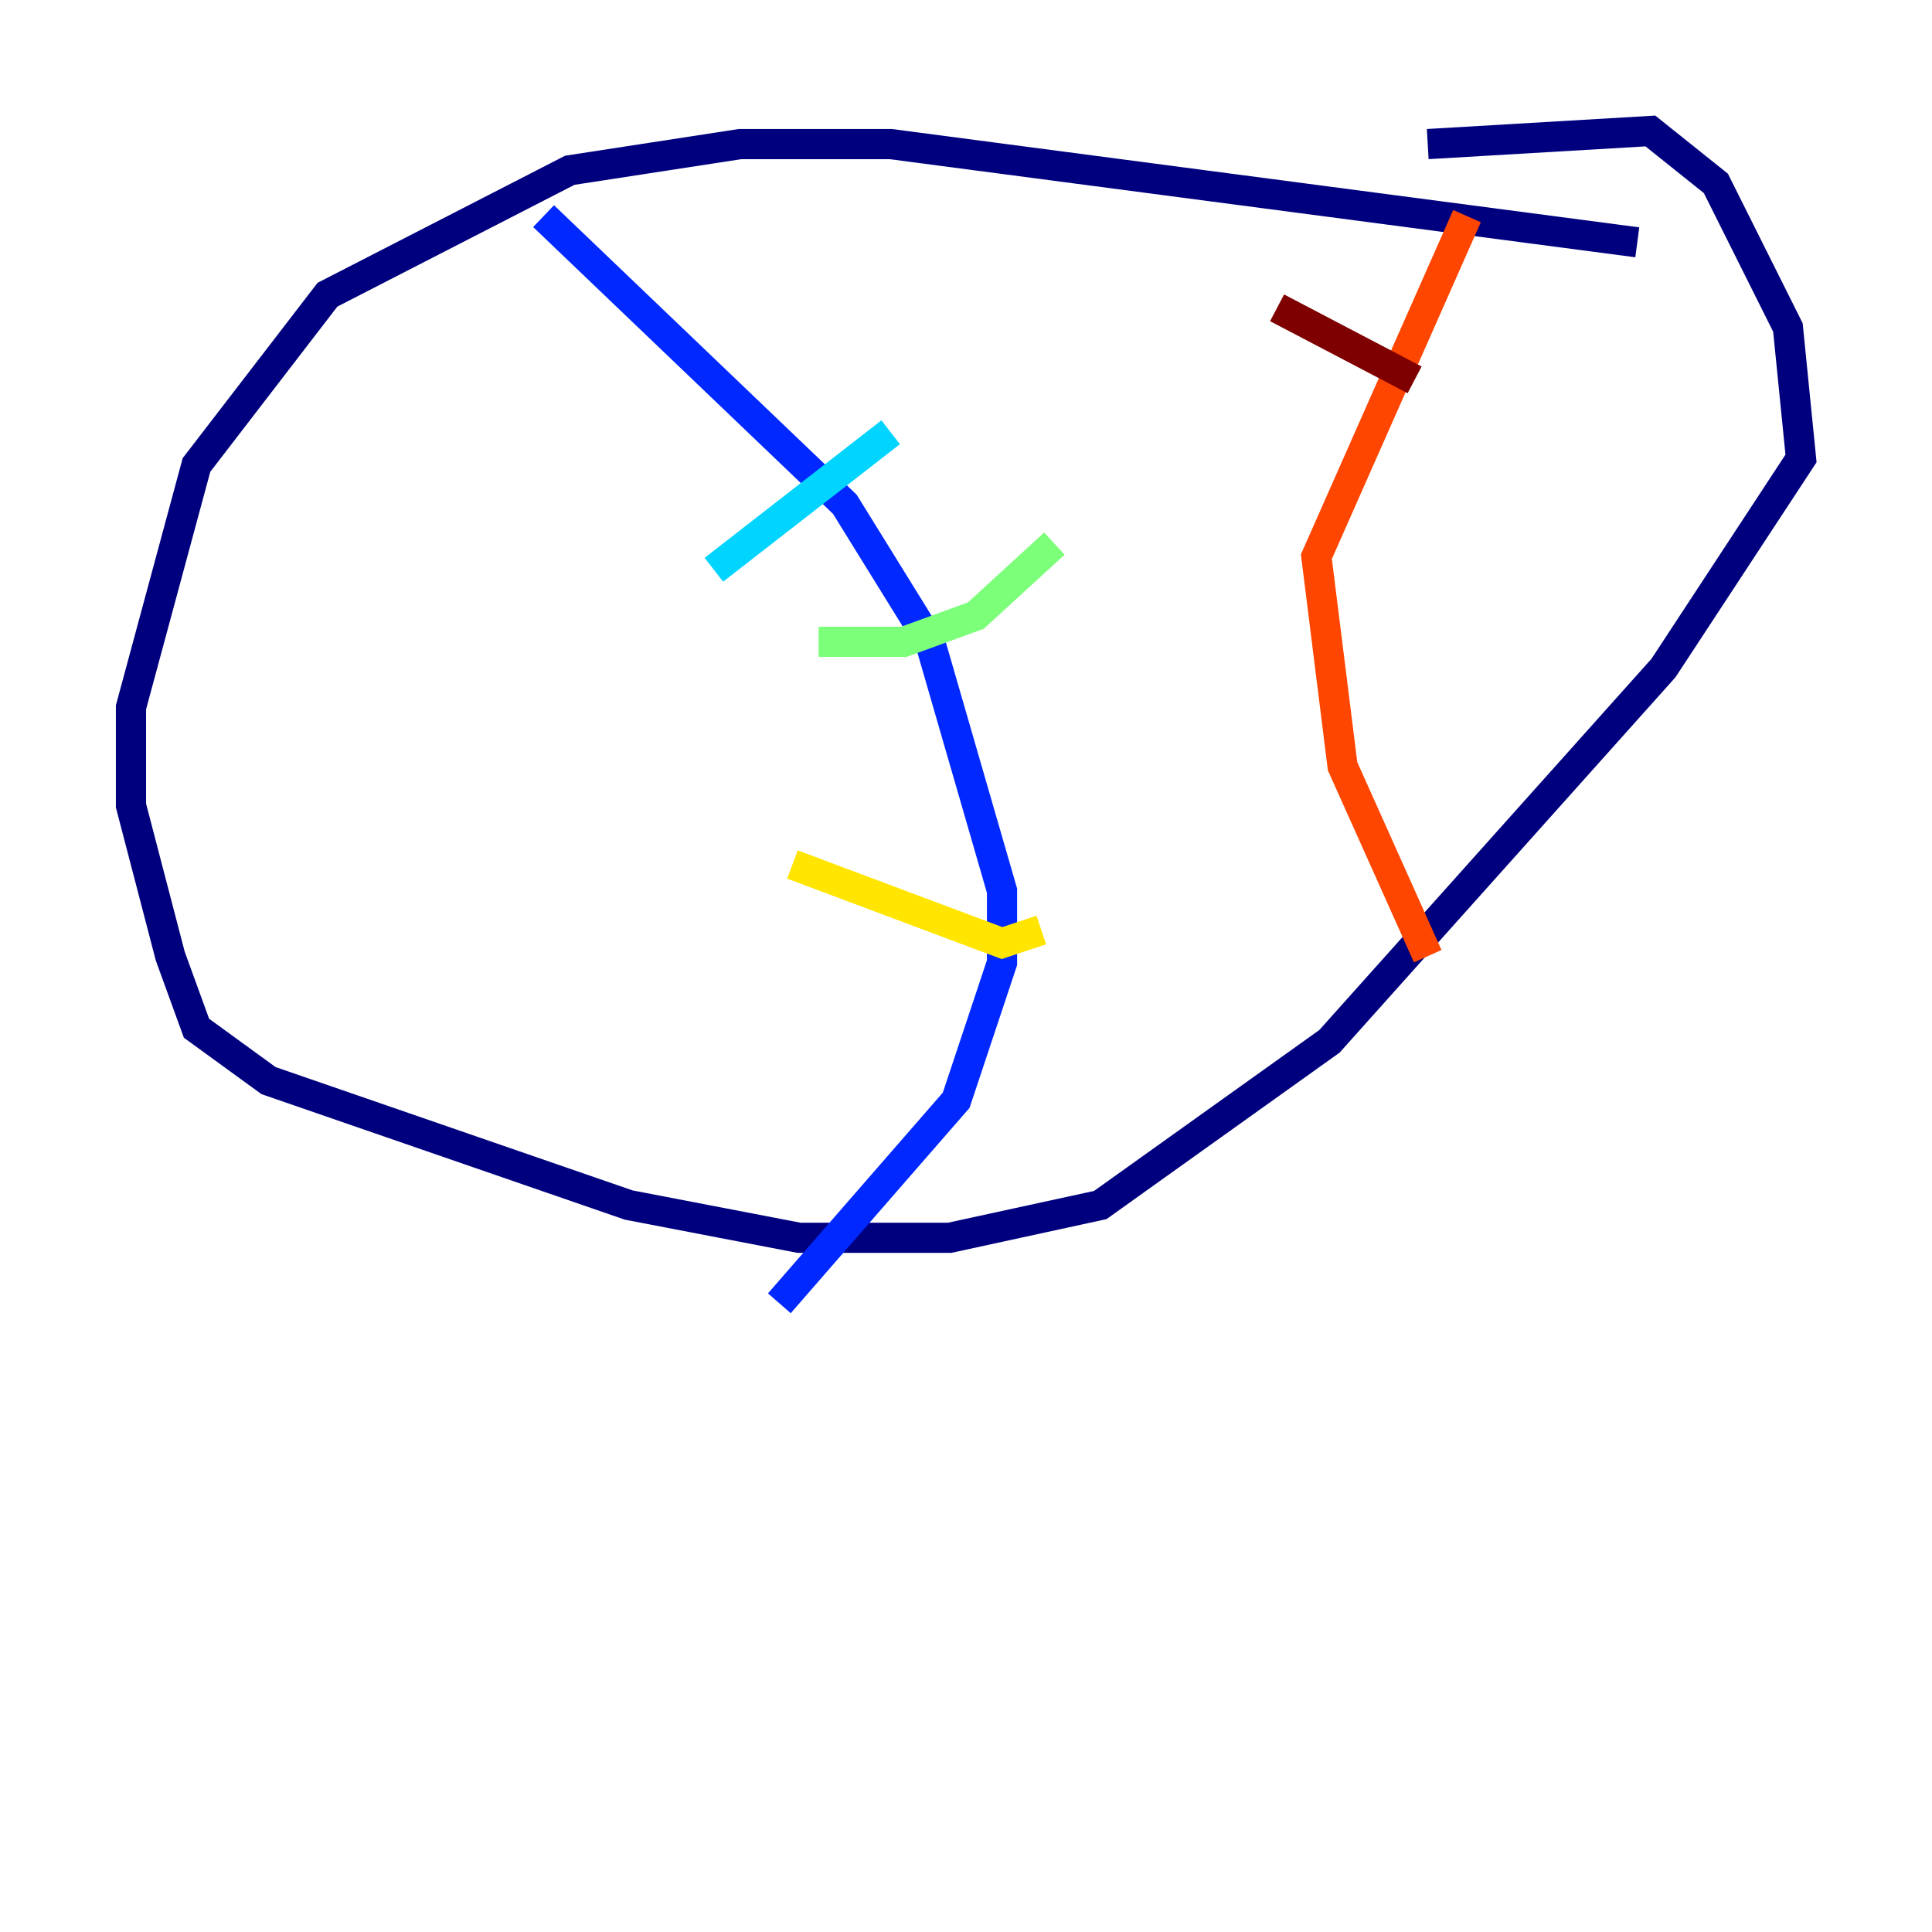 <?xml version="1.0" encoding="utf-8" ?>
<svg baseProfile="tiny" height="128" version="1.2" viewBox="0,0,128,128" width="128" xmlns="http://www.w3.org/2000/svg" xmlns:ev="http://www.w3.org/2001/xml-events" xmlns:xlink="http://www.w3.org/1999/xlink"><defs /><polyline fill="none" points="108.475,16.054 59.01,9.546 49.031,9.546 37.749,11.281 21.695,19.525 13.017,30.807 8.678,46.861 8.678,53.37 11.281,63.349 13.017,68.122 17.79,71.593 41.654,79.837 52.936,82.007 62.915,82.007 72.895,79.837 88.081,68.99 110.21,44.258 119.322,30.373 118.454,21.695 113.681,12.149 109.342,8.678 94.59,9.546" stroke="#00007f" stroke-width="2" /><polyline fill="none" points="36.014,14.319 55.973,33.41 61.614,42.522 66.386,59.01 66.386,63.783 63.349,72.895 51.634,86.346" stroke="#0028ff" stroke-width="2" /><polyline fill="none" points="47.295,37.749 59.01,28.637" stroke="#00d4ff" stroke-width="2" /><polyline fill="none" points="54.237,42.522 59.878,42.522 64.651,40.786 69.858,36.014" stroke="#7cff79" stroke-width="2" /><polyline fill="none" points="52.502,57.275 66.386,62.481 68.99,61.614" stroke="#ffe500" stroke-width="2" /><polyline fill="none" points="97.193,14.319 87.214,36.881 88.949,50.766 94.59,63.349" stroke="#ff4600" stroke-width="2" /><polyline fill="none" points="84.61,20.393 93.722,25.166" stroke="#7f0000" stroke-width="2" /></svg>